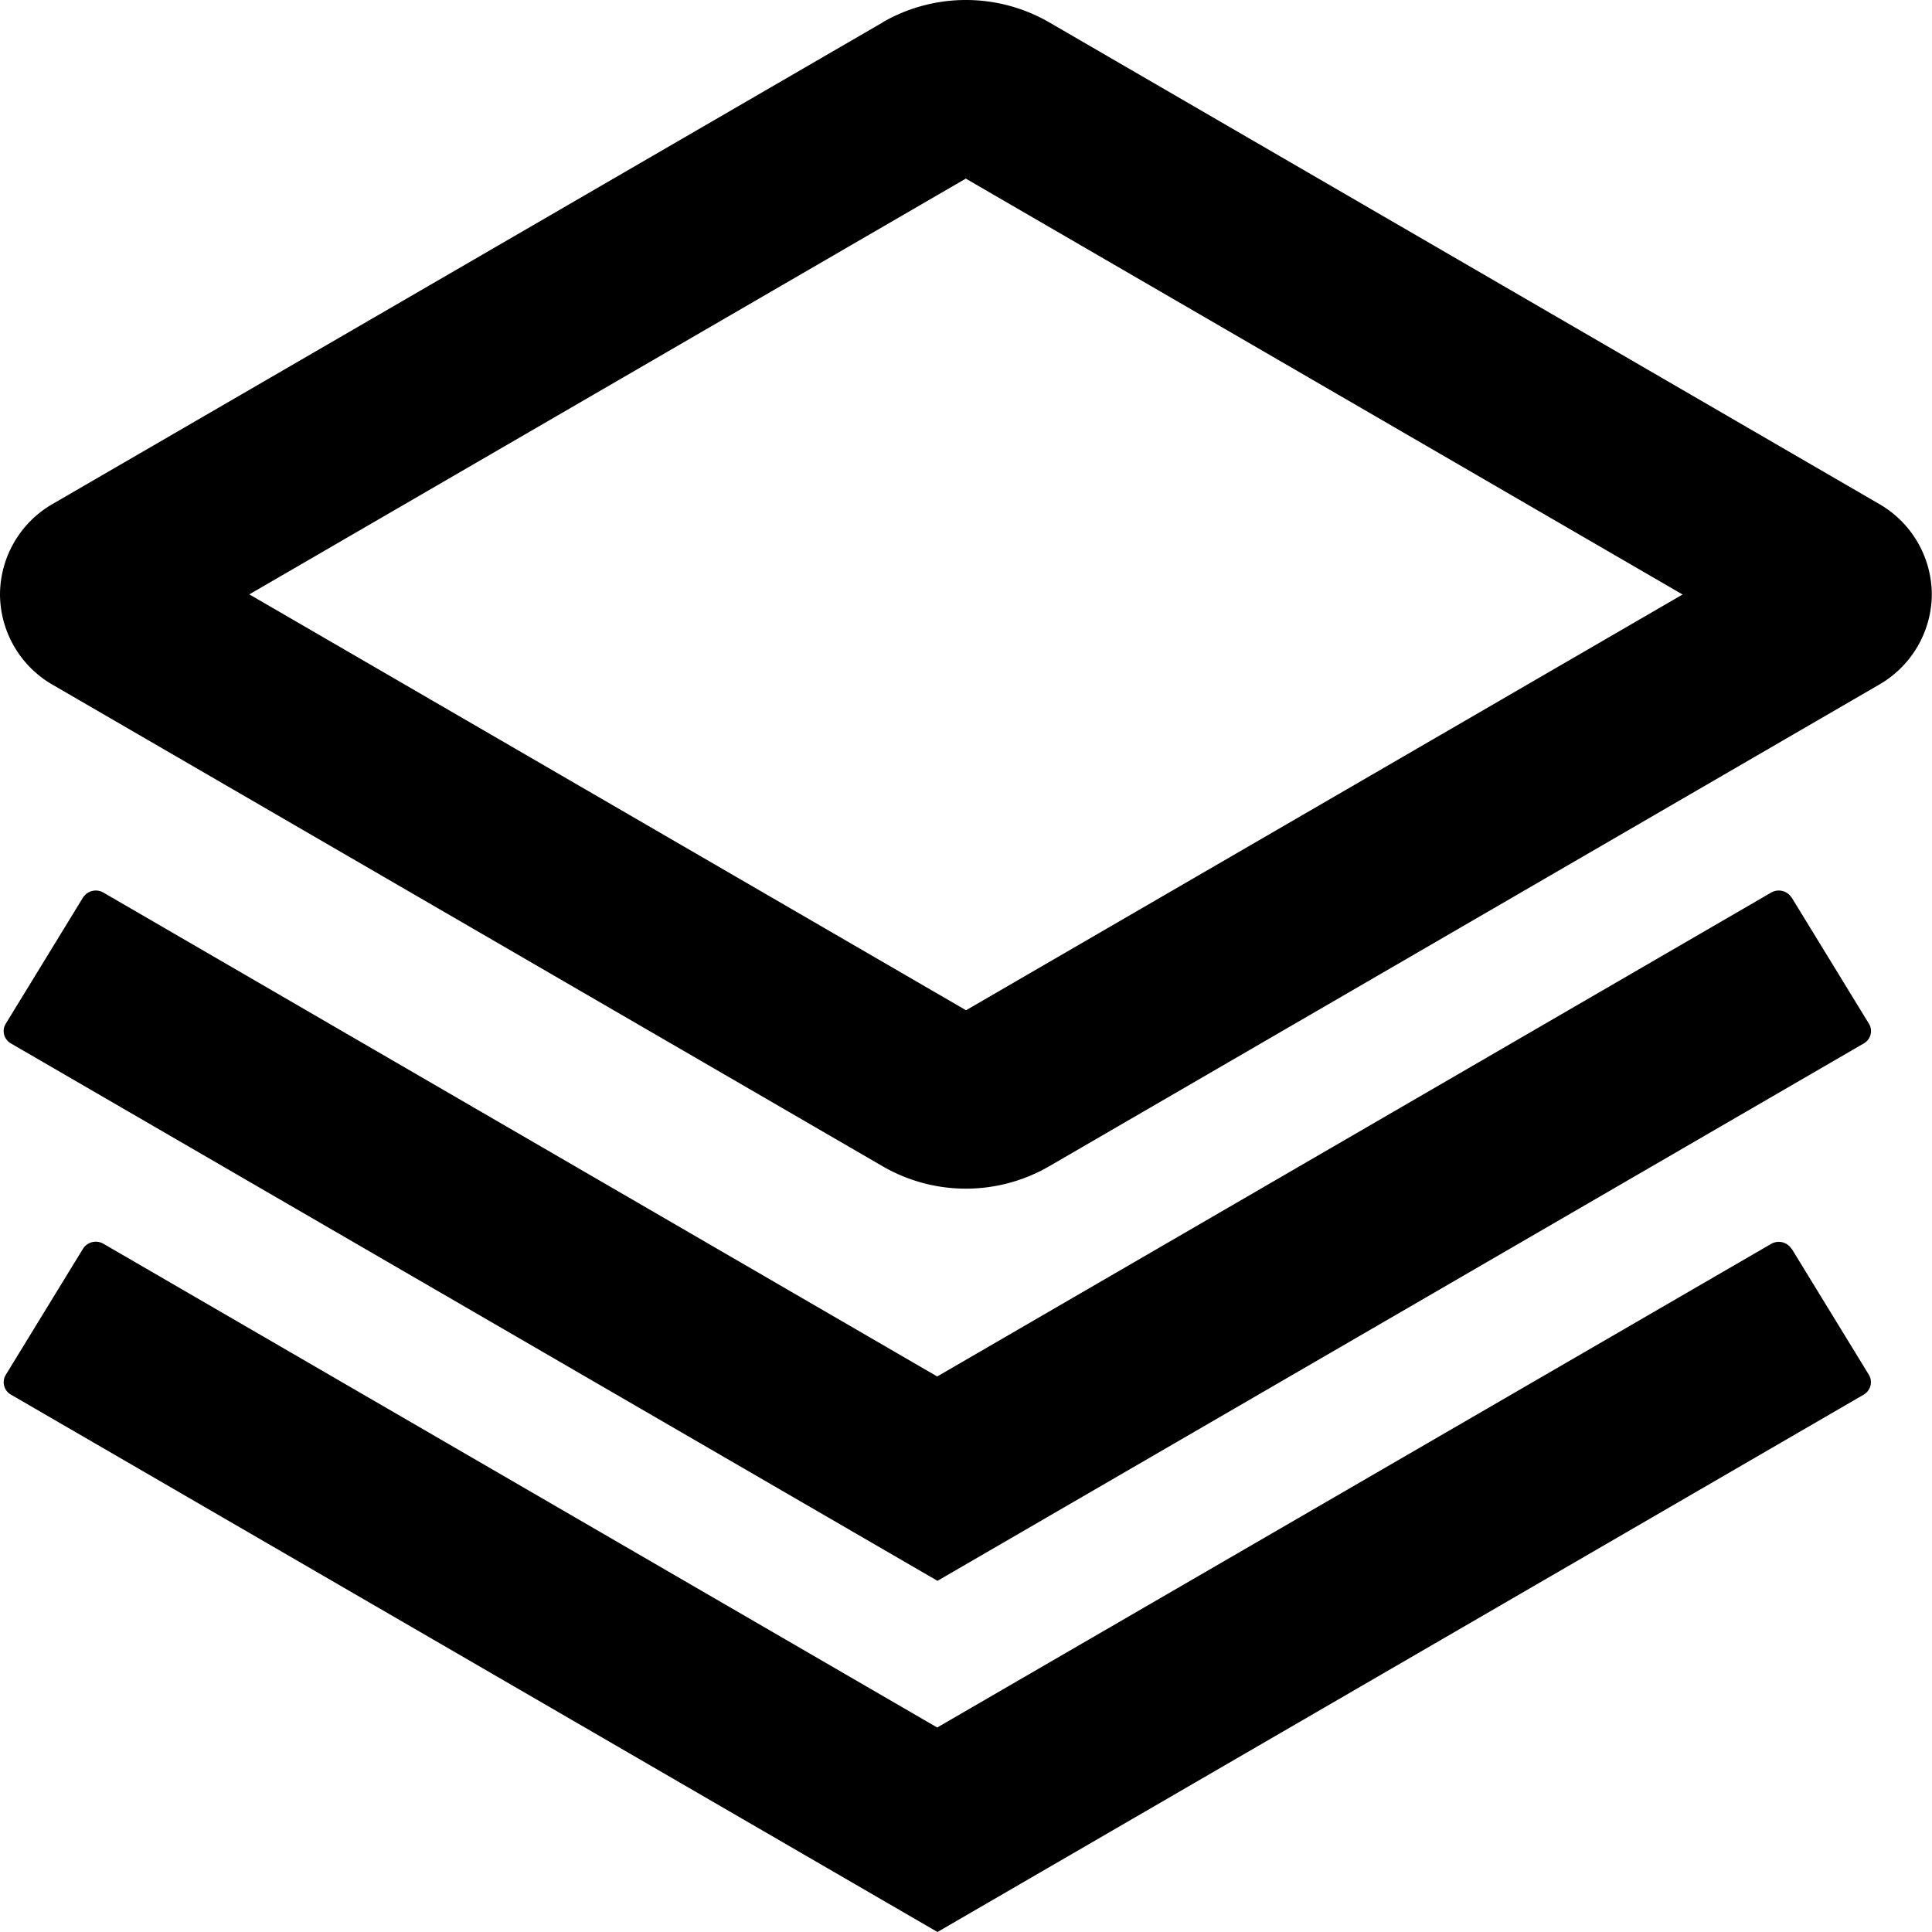 <?xml version="1.0" standalone="no"?><!DOCTYPE svg PUBLIC "-//W3C//DTD SVG 1.1//EN" "http://www.w3.org/Graphics/SVG/1.1/DTD/svg11.dtd"><svg t="1632392114336" class="icon" viewBox="0 0 1024 1024" version="1.1" xmlns="http://www.w3.org/2000/svg" p-id="7797" xmlns:xlink="http://www.w3.org/1999/xlink" width="200" height="200"><defs><style type="text/css"></style></defs><path d="M949.664 661.906l40.883 66.773c2.194 3.657 0.951 8.337-2.779 10.532L496.882 1024 5.851 739.211a7.533 7.533 0 0 1-2.779-10.532l40.883-66.773a8.045 8.045 0 0 1 10.824-2.706l441.957 256.413 442.031-256.34a8.045 8.045 0 0 1 10.824 2.706v-0.073z m0-186.13l40.883 66.773a7.46 7.46 0 0 1 0.878 5.851 7.679 7.679 0 0 1-3.657 4.681l-490.885 284.789L5.851 553.081a7.679 7.679 0 0 1-3.657-4.681 7.46 7.46 0 0 1 0.878-5.851l40.883-66.773a8.045 8.045 0 0 1 10.824-2.706l441.957 256.486 442.031-256.486a8.045 8.045 0 0 1 10.824 2.706zM467.847 11.806a88.274 88.274 0 0 1 88.201 0l439.837 255.243a55.583 55.583 0 0 1 28.011 47.904 55.583 55.583 0 0 1-28.011 47.977L556.049 618.171a88.055 88.055 0 0 1-88.201 0L28.011 363.002A55.583 55.583 0 0 1 0 315.025a55.583 55.583 0 0 1 28.011-47.977L467.847 11.879z m44.174 82.789L132.156 315.025 512.021 535.455l379.792-220.357-379.792-220.357z" p-id="7798"></path></svg>